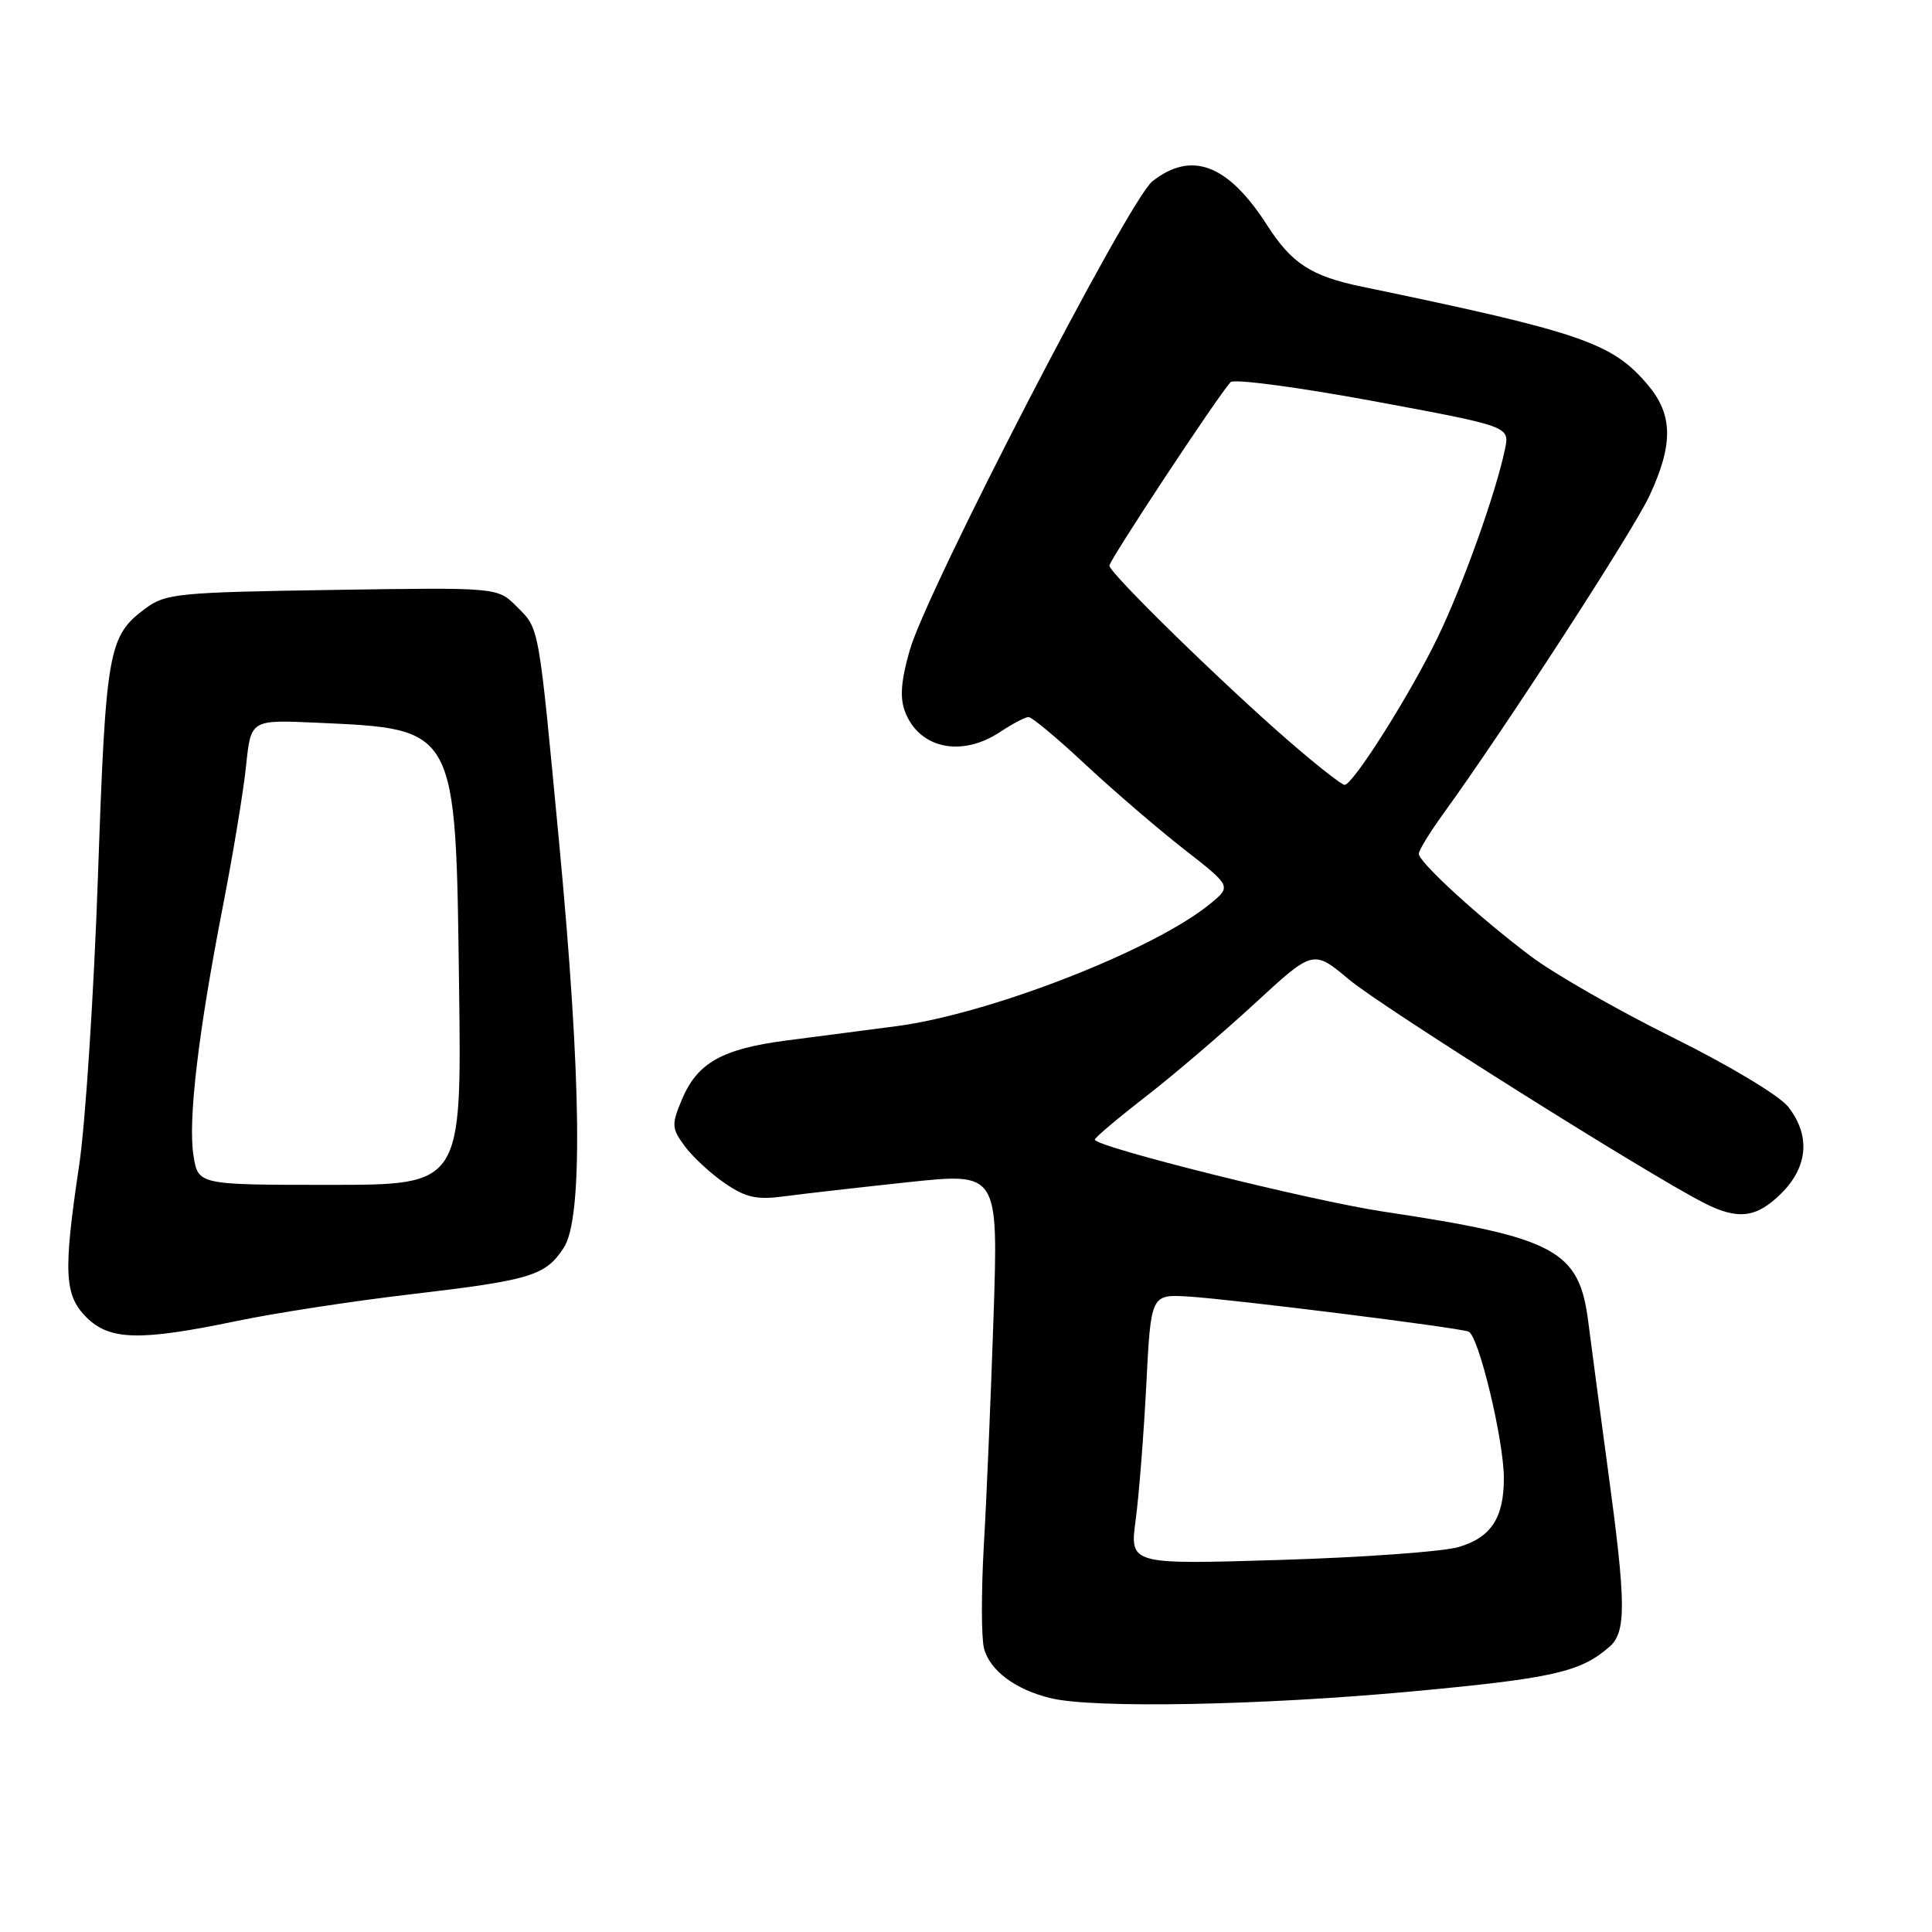 <?xml version="1.0" encoding="UTF-8" standalone="no"?>
<!DOCTYPE svg PUBLIC "-//W3C//DTD SVG 1.1//EN" "http://www.w3.org/Graphics/SVG/1.1/DTD/svg11.dtd" >
<svg xmlns="http://www.w3.org/2000/svg" xmlns:xlink="http://www.w3.org/1999/xlink" version="1.1" viewBox="0 0 256 256">
 <g >
 <path fill="currentColor"
d=" M 187.02 224.13 C 205.76 222.39 209.40 221.57 213.25 218.22 C 215.51 216.25 215.48 212.52 213.06 194.74 C 212.00 186.91 210.83 178.11 210.46 175.19 C 209.26 165.65 206.16 163.98 183.28 160.54 C 173.72 159.11 144.96 151.93 145.07 151.00 C 145.10 150.72 148.13 148.16 151.81 145.31 C 155.49 142.46 161.99 136.90 166.26 132.97 C 174.01 125.82 174.01 125.82 178.76 129.80 C 183.06 133.40 217.90 155.34 225.70 159.35 C 230.28 161.71 232.75 161.41 236.08 158.08 C 239.59 154.56 239.90 150.42 236.94 146.65 C 235.78 145.17 229.11 141.17 221.69 137.49 C 214.43 133.90 205.97 129.06 202.87 126.73 C 195.98 121.55 188.00 114.25 188.00 113.13 C 188.00 112.67 189.44 110.32 191.19 107.90 C 199.25 96.79 216.40 70.35 218.57 65.68 C 221.73 58.89 221.68 54.96 218.37 51.03 C 213.66 45.43 209.62 44.04 180.44 37.98 C 173.71 36.58 171.15 34.91 167.88 29.81 C 162.72 21.78 157.90 19.93 152.70 24.02 C 149.59 26.47 122.91 78.00 120.56 86.11 C 119.39 90.18 119.21 92.42 119.92 94.30 C 121.78 99.18 127.39 100.39 132.50 97.00 C 134.15 95.91 135.86 95.01 136.29 95.01 C 136.72 95.00 140.10 97.82 143.79 101.27 C 147.48 104.71 153.35 109.76 156.84 112.49 C 163.19 117.44 163.19 117.44 160.34 119.77 C 152.87 125.89 131.18 134.34 118.81 135.97 C 114.79 136.49 108.22 137.35 104.21 137.87 C 95.64 138.99 92.38 140.84 90.34 145.73 C 88.96 149.04 88.99 149.51 90.76 151.91 C 91.82 153.33 94.21 155.54 96.08 156.81 C 98.87 158.71 100.29 159.01 103.99 158.51 C 106.47 158.18 113.85 157.34 120.39 156.64 C 132.28 155.38 132.28 155.38 131.65 174.44 C 131.30 184.92 130.73 198.51 130.37 204.64 C 130.02 210.77 130.02 216.95 130.38 218.38 C 131.12 221.34 134.56 223.91 139.28 225.03 C 145.02 226.39 167.02 225.98 187.02 224.13 Z  M 31.22 175.07 C 36.32 174.00 46.73 172.40 54.34 171.51 C 70.40 169.62 72.26 169.05 74.70 165.34 C 77.25 161.44 77.05 143.04 74.12 112.00 C 71.31 82.34 71.51 83.41 68.42 80.33 C 65.92 77.83 65.92 77.83 44.03 78.17 C 23.68 78.48 21.94 78.65 19.32 80.59 C 14.33 84.28 14.03 86.00 12.98 116.08 C 12.44 131.61 11.32 148.82 10.50 154.33 C 8.37 168.59 8.51 171.60 11.45 174.55 C 14.52 177.61 18.52 177.71 31.22 175.07 Z  M 150.48 201.41 C 150.92 198.16 151.55 190.10 151.89 183.50 C 152.50 171.50 152.50 171.50 157.50 171.80 C 163.09 172.14 192.90 175.86 194.58 176.44 C 195.91 176.89 199.27 190.82 199.27 195.89 C 199.27 201.15 197.56 203.74 193.24 205.00 C 191.18 205.60 180.54 206.37 169.59 206.70 C 149.69 207.31 149.69 207.31 150.48 201.41 Z  M 170.99 98.38 C 162.19 90.77 147.00 75.93 147.00 74.95 C 147.00 74.23 161.22 52.68 163.05 50.64 C 163.47 50.17 171.97 51.30 181.93 53.14 C 200.05 56.50 200.05 56.50 199.42 59.50 C 198.22 65.30 193.83 77.58 190.48 84.50 C 186.84 92.03 179.28 104.00 178.16 104.00 C 177.79 104.00 174.56 101.47 170.99 98.38 Z  M 25.64 153.14 C 24.89 148.47 26.27 136.81 29.55 120.00 C 30.89 113.12 32.27 104.77 32.61 101.44 C 33.24 95.37 33.24 95.37 41.87 95.76 C 60.62 96.61 60.38 96.17 60.83 130.75 C 61.17 157.00 61.17 157.00 43.71 157.00 C 26.26 157.00 26.26 157.00 25.64 153.14 Z "/>
</g>
</svg>